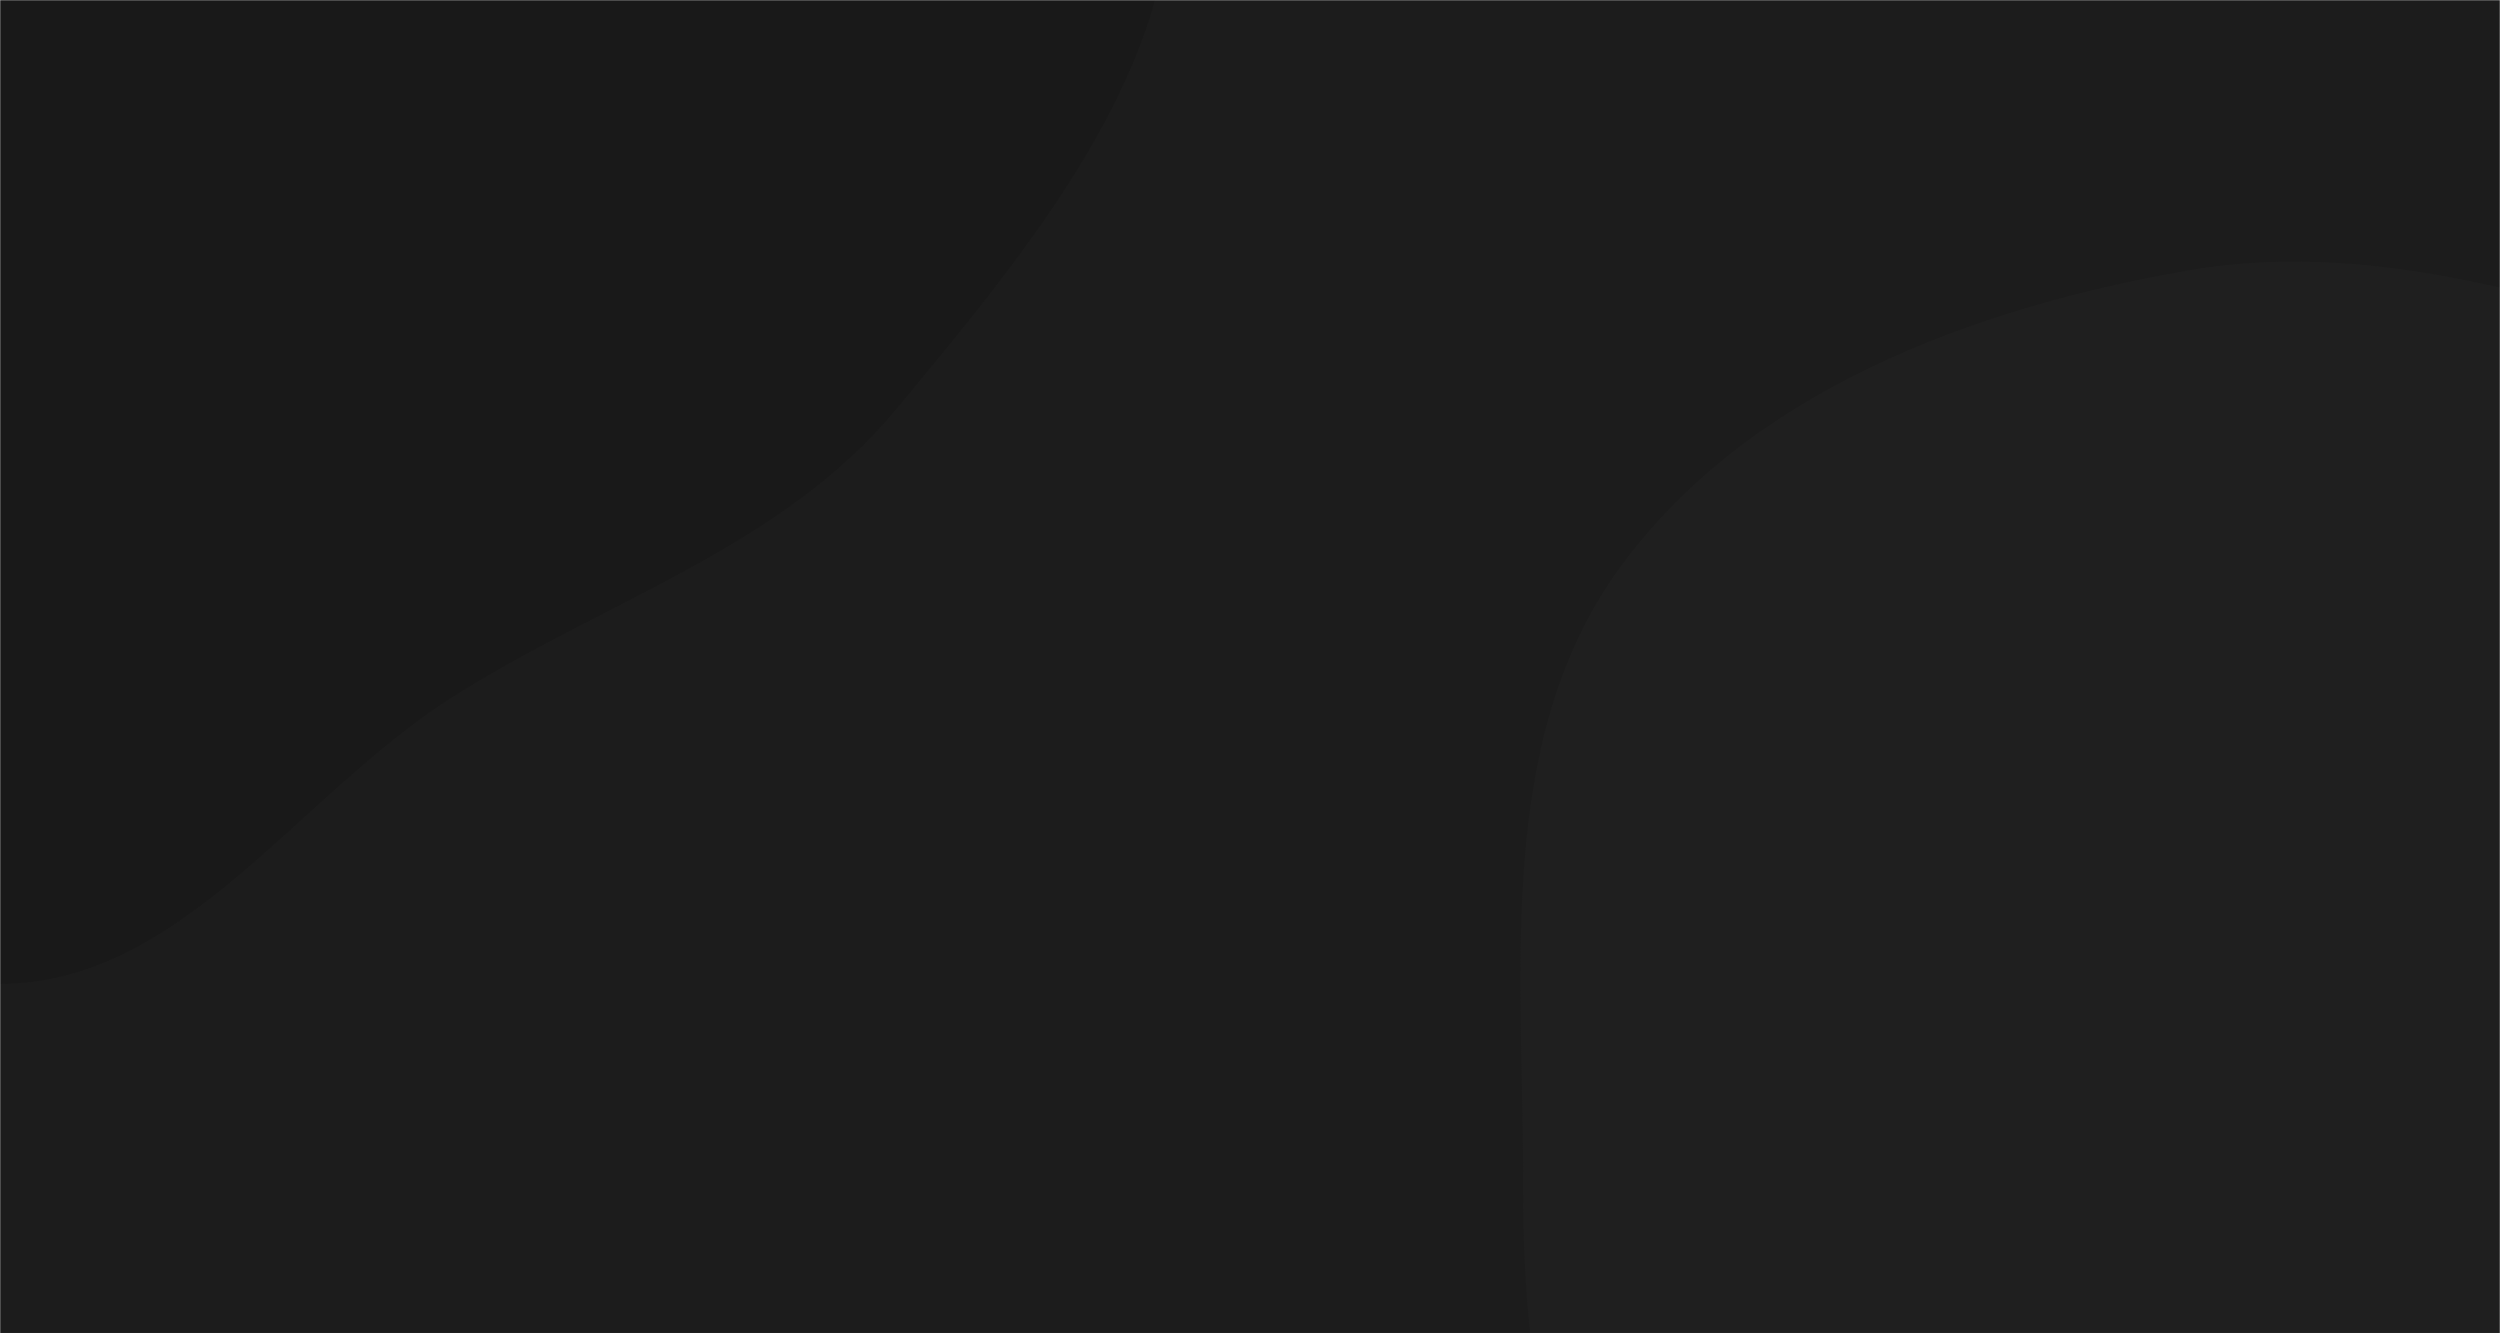 <svg xmlns="http://www.w3.org/2000/svg" version="1.1" xmlns:xlink="http://www.w3.org/1999/xlink" xmlns:svgjs="http://svgjs.dev/svgjs" width="1440" height="768" preserveAspectRatio="none" viewBox="0 0 1440 768"><g mask="url(&quot;#SvgjsMask1051&quot;)" fill="none"><rect width="1440" height="768" x="0" y="0" fill="rgba(28, 28, 28, 1)"></rect><path d="M0,566.699C104.24,566.639,171.041,458.953,258.791,402.687C346.656,346.347,449.619,316.136,516.168,235.726C595.795,139.513,691.178,26.79,672.028,-96.623C652.869,-220.093,508.437,-275.377,422.751,-366.316C341.47,-452.58,297.661,-594.909,181.297,-617.441C64.073,-640.14,-28.381,-518.814,-139.529,-475.193C-237.915,-436.58,-350.328,-440.671,-433.92,-375.993C-527.779,-303.371,-611.841,-207.658,-635.576,-91.382C-659.802,27.296,-636.57,160.839,-563.171,257.192C-493.626,348.486,-359.56,347.71,-258.983,402.985C-167.629,453.191,-104.241,566.759,0,566.699" fill="#191919"></path><path d="M1440 1403.264C1554.234 1378.605 1639.374 1291.46 1725.983 1212.998 1800.074 1145.876 1859.311 1069.203 1906.207 980.91 1955.765 887.605 2001.737 792.271 2005.527 686.689 2009.81 567.382 2006.189 435.352 1929.064 344.224 1851.771 252.898 1718.55 243.989 1603.39 211.543 1489.542 179.466 1376.774 135.552 1260.236 155.782 1136.054 177.339 1005.957 225.794 932.266 328.046 860.013 428.303 877.842 563.521 877.328 687.1 876.878 795.41 900.675 896.739 929.469 1001.152 963.756 1125.483 960.571 1276.55 1061.889 1356.352 1163.724 1436.561 1313.29 1430.616 1440 1403.264" fill="#1f1f1f"></path></g><defs><mask id="SvgjsMask1051"><rect width="1440" height="768" fill="#ffffff"></rect></mask></defs></svg>